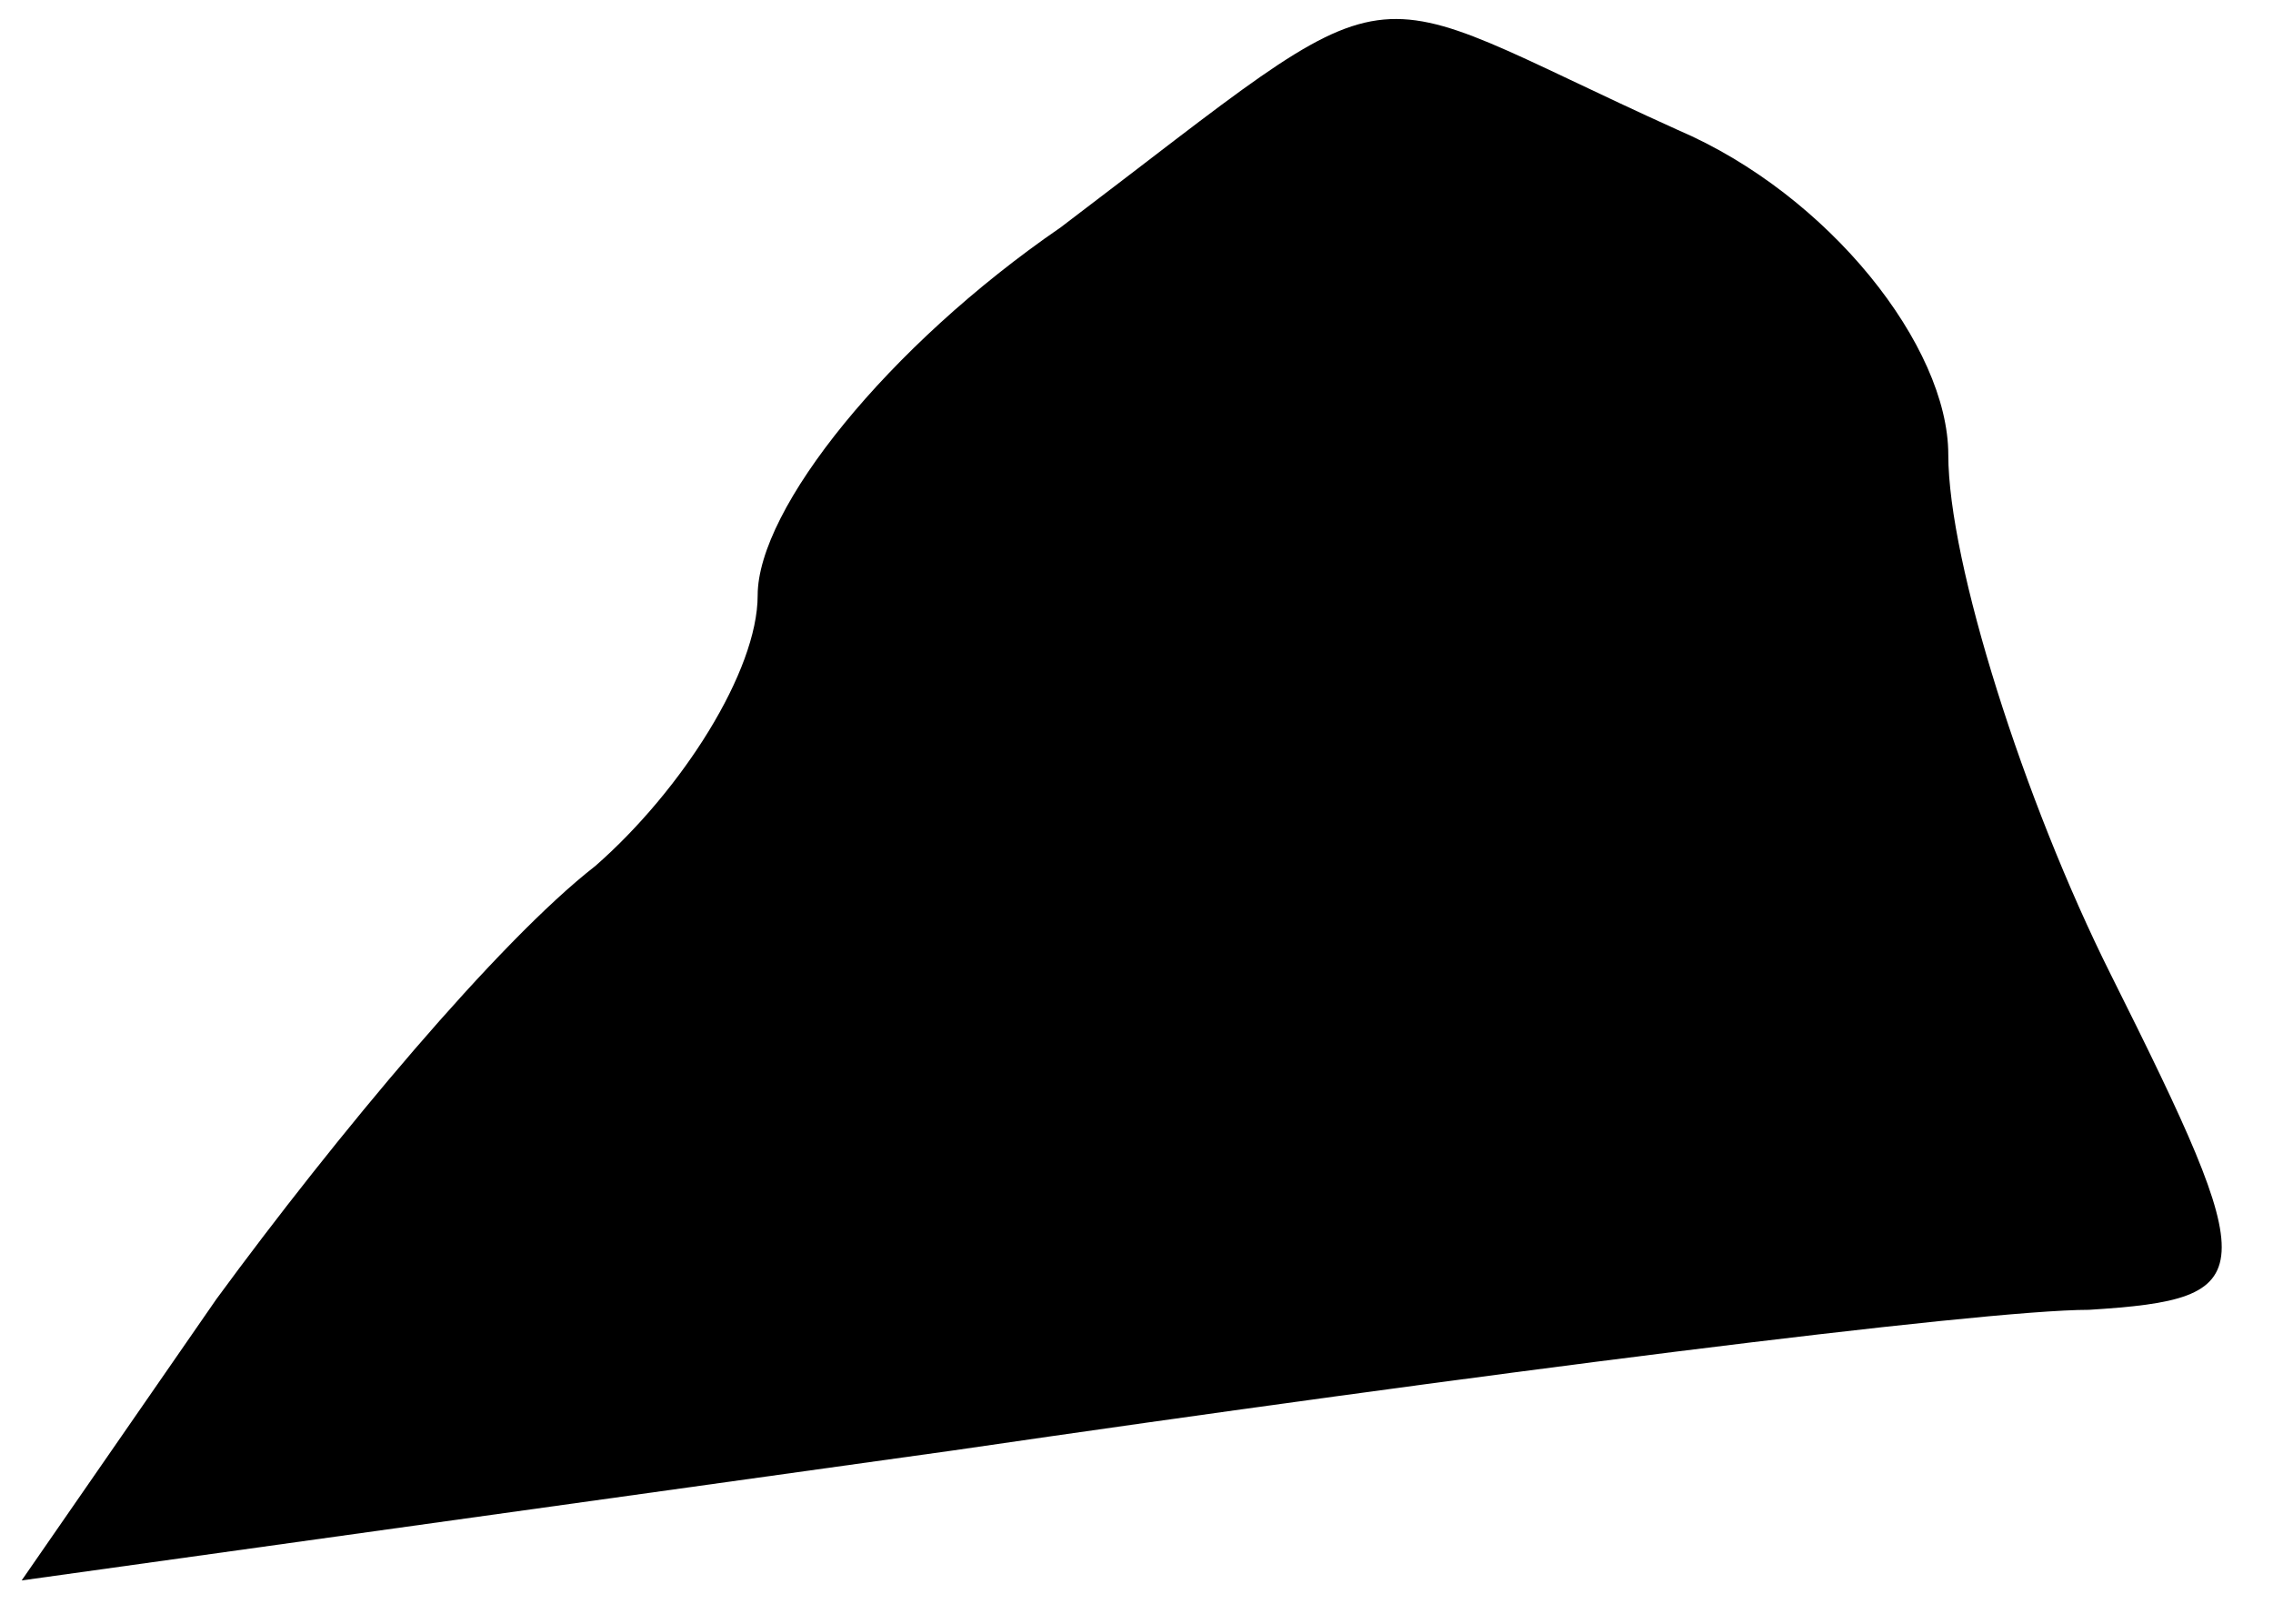 <?xml version="1.0" standalone="no"?>
<!DOCTYPE svg PUBLIC "-//W3C//DTD SVG 20010904//EN"
 "http://www.w3.org/TR/2001/REC-SVG-20010904/DTD/svg10.dtd">
<svg version="1.0" xmlns="http://www.w3.org/2000/svg"
 width="21pt" height="15pt" viewBox="0 0 21 15"
 preserveAspectRatio="xMidYMid meet">
<g transform="translate(0,15) scale(0.1,-0.1)"
fill="#000000" stroke="none">
<path fill="#000000" stroke="none" d="M98 129 c-16 -11 -28 -26 -28 -34 0 -7
-7 -18 -15 -25 -9 -7 -24 -25 -35 -40 l-18 -26 86 12 c48 7 95 13 105 13 16 1
16 3 2 31 -8 16 -15 38 -15 48 0 10 -11 24 -25 30 -31 14 -24 16 -57 -9z"/>
</g>
</svg>
